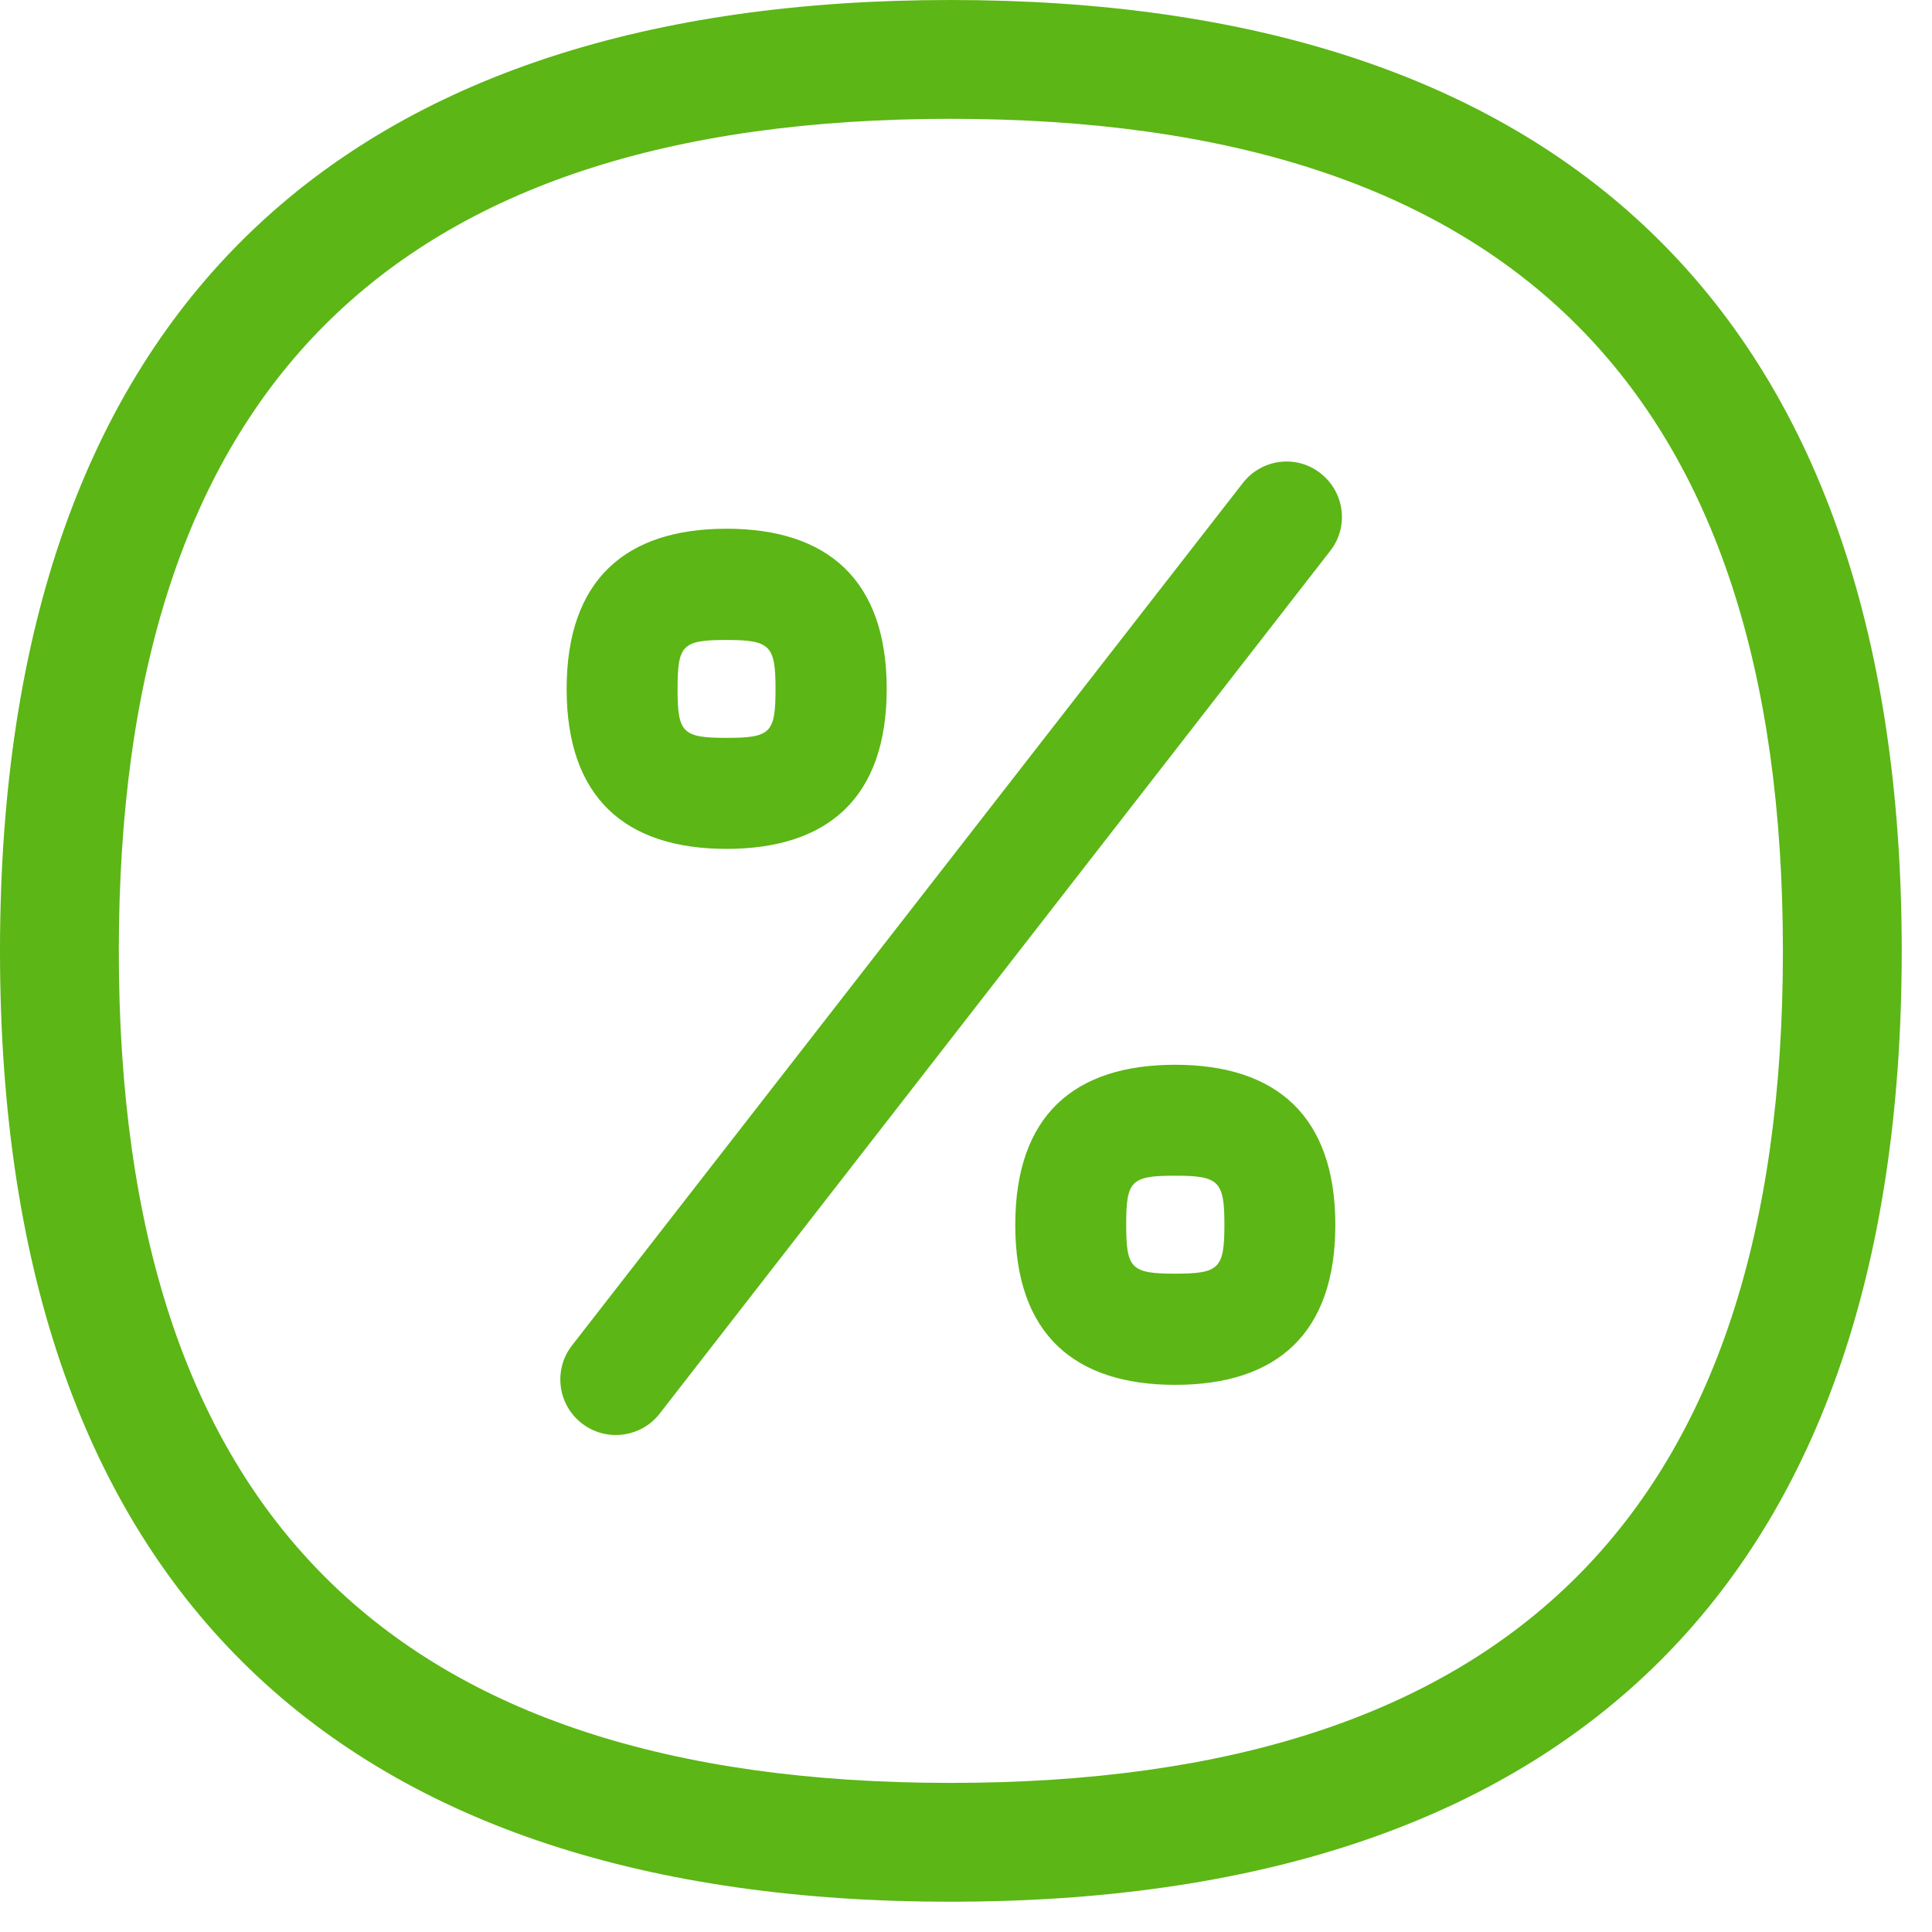 <?xml version="1.0" encoding="UTF-8"?>
<svg width="24px" height="24px" viewBox="0 0 24 24" version="1.1" xmlns="http://www.w3.org/2000/svg" xmlns:xlink="http://www.w3.org/1999/xlink">
    <title>2. Regular/Tanto por ciento % _2Regular</title>
    <g id="Symbols" stroke="none" stroke-width="1" fill="none" fill-rule="evenodd">
        <g id="2.-Regular/Tanto-por-ciento-%-_2Regular" fill="#5CB615" fill-rule="nonzero">
            <path d="M14.598,15.822 C15.146,15.822 15.21,15.758 15.21,15.213 C15.21,14.672 15.143,14.605 14.598,14.605 C14.05,14.605 13.99,14.666 13.99,15.213 C13.99,15.758 14.05,15.822 14.598,15.822 Z M14.598,13.227 C15.852,13.227 16.588,13.862 16.588,15.217 C16.588,16.571 15.855,17.203 14.598,17.203 C13.345,17.203 12.612,16.571 12.612,15.217 C12.612,13.859 13.341,13.227 14.598,13.227 Z M9.025,7.95 C8.477,7.95 8.417,8.01 8.417,8.558 C8.417,9.103 8.477,9.166 9.025,9.166 C9.573,9.166 9.634,9.106 9.634,8.558 C9.634,8.017 9.566,7.95 9.025,7.95 Z M9.025,10.545 C7.768,10.545 7.039,9.909 7.039,8.558 C7.039,7.203 7.771,6.568 9.025,6.568 C10.279,6.568 11.015,7.203 11.015,8.558 C11.015,9.913 10.279,10.545 9.025,10.545 Z M15.439,6 C15.671,5.701 16.101,5.644 16.4,5.876 L16.403,5.879 C16.703,6.111 16.76,6.545 16.524,6.844 L8.195,17.56 C7.963,17.859 7.529,17.916 7.227,17.681 C6.928,17.449 6.871,17.015 7.106,16.713 L15.439,6 Z M11.808,22.148 C18.763,22.148 22.148,18.766 22.148,11.815 C22.148,4.857 18.766,1.476 11.808,1.476 C4.857,1.476 1.476,4.857 1.476,11.815 C1.476,18.766 4.857,22.148 11.808,22.148 Z M11.808,0 C19.271,0 23.624,3.768 23.624,11.815 C23.624,19.862 19.271,23.624 11.808,23.624 C4.346,23.624 0,19.862 0,11.815 C0,3.768 4.346,0 11.808,0 Z" id="Tanto-por-ciento-%-_2Regular"></path>
        </g>
    </g>
</svg>